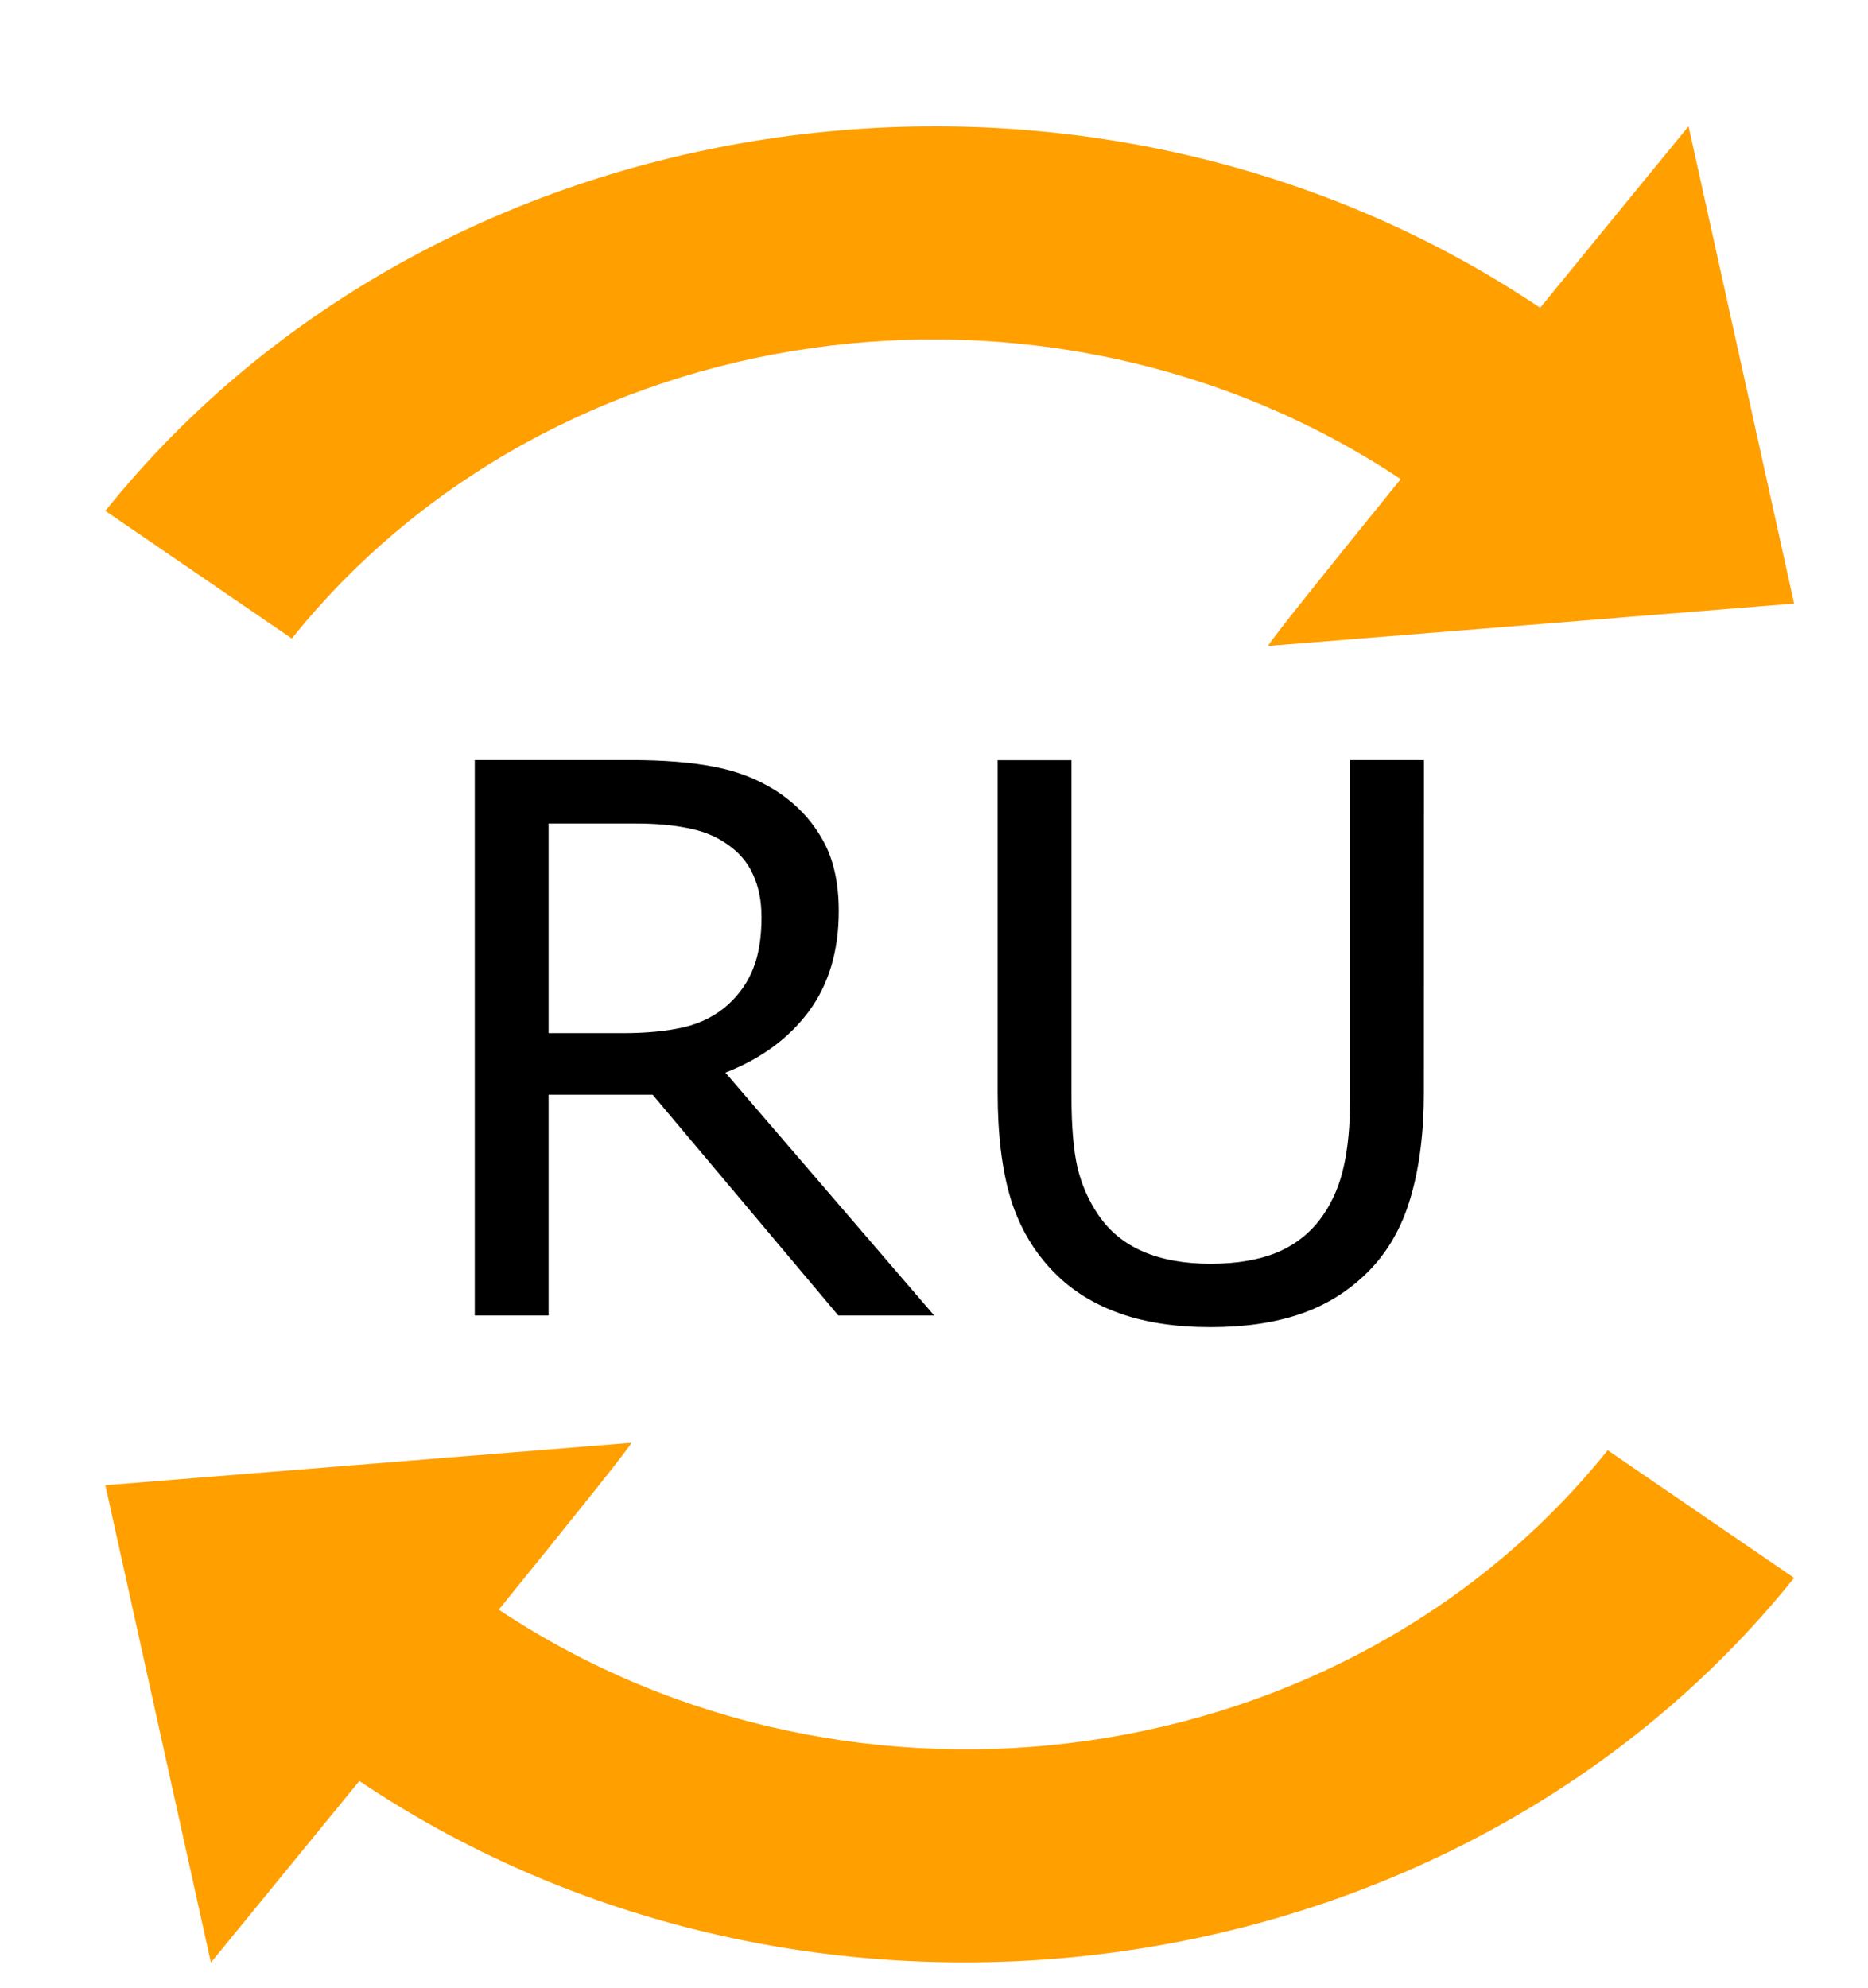 <?xml version="1.0" encoding="UTF-8" standalone="no"?>
<!-- Created with Inkscape (http://www.inkscape.org/) -->

<svg
   xmlns:dc="http://purl.org/dc/elements/1.1/"
   xmlns:cc="http://creativecommons.org/ns#"
   xmlns:rdf="http://www.w3.org/1999/02/22-rdf-syntax-ns#"
   xmlns:svg="http://www.w3.org/2000/svg"
   xmlns="http://www.w3.org/2000/svg"
   xmlns:sodipodi="http://sodipodi.sourceforge.net/DTD/sodipodi-0.dtd"
   xmlns:inkscape="http://www.inkscape.org/namespaces/inkscape"
   width="131.809mm"
   height="140.242mm"
   viewBox="0 0 131.809 140.242"
   version="1.1"
   id="svg8"
   sodipodi:docname="ru-trans.svg"
   inkscape:version="0.92.4 (5da689c313, 2019-01-14)"
   xml:space="preserve"><defs
   id="defs2" />
    <sodipodi:namedview
   id="base"
   pagecolor="#ffffff"
   bordercolor="#666666"
   borderopacity="1.0"
   inkscape:pageopacity="0.0"
   inkscape:pageshadow="2"
   inkscape:zoom="0.7"
   inkscape:cx="-494.36471"
   inkscape:cy="212.85714"
   inkscape:document-units="mm"
   inkscape:current-layer="layer1"
   showgrid="false"
   inkscape:window-width="1920"
   inkscape:window-height="1017"
   inkscape:window-x="-8"
   inkscape:window-y="-8"
   inkscape:window-maximized="1"
   inkscape:snap-text-baseline="true"
   inkscape:showpageshadow="2"
   inkscape:pagecheckerboard="0"
   inkscape:deskcolor="#d1d1d1" />
    <g
   inkscape:label="Layer 1"
   inkscape:groupmode="layer"
   id="layer1"
   transform="translate(-41.445,-73.782)"><path
   id="path4518"
   style="color:#000000;font-style:normal;font-variant:normal;font-weight:normal;font-stretch:normal;font-size:medium;line-height:normal;font-family:sans-serif;font-variant-ligatures:normal;font-variant-position:normal;font-variant-caps:normal;font-variant-numeric:normal;font-variant-alternates:normal;font-feature-settings:normal;text-indent:0;text-align:start;text-decoration:none;text-decoration-line:none;text-decoration-style:solid;text-decoration-color:#000000;letter-spacing:normal;word-spacing:normal;text-transform:none;writing-mode:lr-tb;direction:ltr;text-orientation:mixed;dominant-baseline:auto;baseline-shift:baseline;text-anchor:start;white-space:normal;shape-padding:0;clip-rule:nonzero;display:inline;overflow:visible;visibility:visible;opacity:1;isolation:auto;mix-blend-mode:normal;color-interpolation:sRGB;color-interpolation-filters:linearRGB;solid-color:#000000;solid-opacity:1;vector-effect:none;fill:#ff9f00;fill-opacity:1;fill-rule:evenodd;stroke:none;stroke-width:15.734;stroke-linecap:butt;stroke-linejoin:miter;stroke-miterlimit:4;stroke-dasharray:none;stroke-dashoffset:0;stroke-opacity:1;color-rendering:auto;image-rendering:auto;shape-rendering:auto;text-rendering:auto;enable-background:accumulate"
   d="m 160.593,82.689 c 0,0 -4.777,5.829 -10.472,12.805 C 117.942,73.905 72.624,80.259 48.88,109.822 l -4.4e-4,5.4e-4 13.155,9.004 4.4e-4,-5.3e-4 c 18.451,-22.973 53.189,-27.9 78.246,-11.244 -5.25,6.474 -9.437,11.692 -9.353,11.77 l 37.113,-2.991 z"
   inkscape:transform-center-x="-1.7394904"
   inkscape:transform-center-y="-48.789401"
   inkscape:connector-curvature="0" />
        <path
   id="path388"
   style="color:#000000;font-style:normal;font-variant:normal;font-weight:normal;font-stretch:normal;font-size:medium;line-height:normal;font-family:sans-serif;font-variant-ligatures:normal;font-variant-position:normal;font-variant-caps:normal;font-variant-numeric:normal;font-variant-alternates:normal;font-feature-settings:normal;text-indent:0;text-align:start;text-decoration:none;text-decoration-line:none;text-decoration-style:solid;text-decoration-color:#000000;letter-spacing:normal;word-spacing:normal;text-transform:none;writing-mode:lr-tb;direction:ltr;text-orientation:mixed;dominant-baseline:auto;baseline-shift:baseline;text-anchor:start;white-space:normal;shape-padding:0;clip-rule:nonzero;display:inline;overflow:visible;visibility:visible;opacity:1;isolation:auto;mix-blend-mode:normal;color-interpolation:sRGB;color-interpolation-filters:linearRGB;solid-color:#000000;solid-opacity:1;vector-effect:none;fill:#ff9f00;fill-opacity:1;fill-rule:evenodd;stroke:none;stroke-width:15.734;stroke-linecap:butt;stroke-linejoin:miter;stroke-miterlimit:4;stroke-dasharray:none;stroke-dashoffset:0;stroke-opacity:1;color-rendering:auto;image-rendering:auto;shape-rendering:auto;text-rendering:auto;enable-background:accumulate"
   d="m 56.328,212.229 c 0,0 4.777,-5.829 10.472,-12.805 32.179,21.59 77.497,15.235 101.24,-14.327 l 4.4e-4,-5.4e-4 -13.155,-9.004 -4.4e-4,5.3e-4 c -18.451,22.973 -53.189,27.9 -78.246,11.244 5.25,-6.474 9.437,-11.692 9.353,-11.77 l -37.113,2.991 z"
   inkscape:transform-center-x="1.7394902"
   inkscape:transform-center-y="48.789402"
   inkscape:connector-curvature="0" />
        
        
        <g
   aria-label="RU"
   style="font-size:10.583px;line-height:1.25;font-family:sans-serif;letter-spacing:0px;word-spacing:0px;stroke-width:0.265"
   id="text5083"
   transform="matrix(5.092,0,0,5.092,-278.007,-559.463)"><path
     d="m 75.681,142.586 h -1.328 l -2.573,-3.059 h -1.442 v 3.059 h -1.023 v -7.695 h 2.155 q 0.698,0 1.163,0.093 0.465,0.088 0.837,0.32 0.419,0.264 0.651,0.667 0.238,0.398 0.238,1.013 0,0.832 -0.419,1.395 -0.419,0.558 -1.152,0.842 z m -2.393,-5.529 q 0,-0.331 -0.119,-0.584 -0.114,-0.258 -0.382,-0.434 -0.222,-0.15 -0.527,-0.207 -0.305,-0.062 -0.718,-0.062 h -1.204 v 2.904 h 1.034 q 0.486,0 0.847,-0.083 0.362,-0.088 0.615,-0.32 0.233,-0.217 0.341,-0.496 0.114,-0.284 0.114,-0.718 z"
     style="stroke-width:0.265"
     id="path5085"
     inkscape:connector-curvature="0" /><path
     d="m 82.467,139.496 q 0,0.837 -0.186,1.462 -0.181,0.62 -0.599,1.034 -0.398,0.393 -0.93,0.574 -0.532,0.181 -1.24,0.181 -0.723,0 -1.261,-0.191 -0.537,-0.191 -0.904,-0.563 -0.419,-0.424 -0.605,-1.023 -0.181,-0.599 -0.181,-1.473 v -4.604 h 1.023 v 4.656 q 0,0.625 0.083,0.987 0.088,0.362 0.289,0.656 0.227,0.336 0.615,0.506 0.393,0.171 0.941,0.171 0.553,0 0.941,-0.165 0.388,-0.171 0.62,-0.512 0.202,-0.295 0.284,-0.672 0.088,-0.382 0.088,-0.946 v -4.682 h 1.023 z"
     style="stroke-width:0.265"
     id="path5087"
     inkscape:connector-curvature="0" /></g></g></svg>